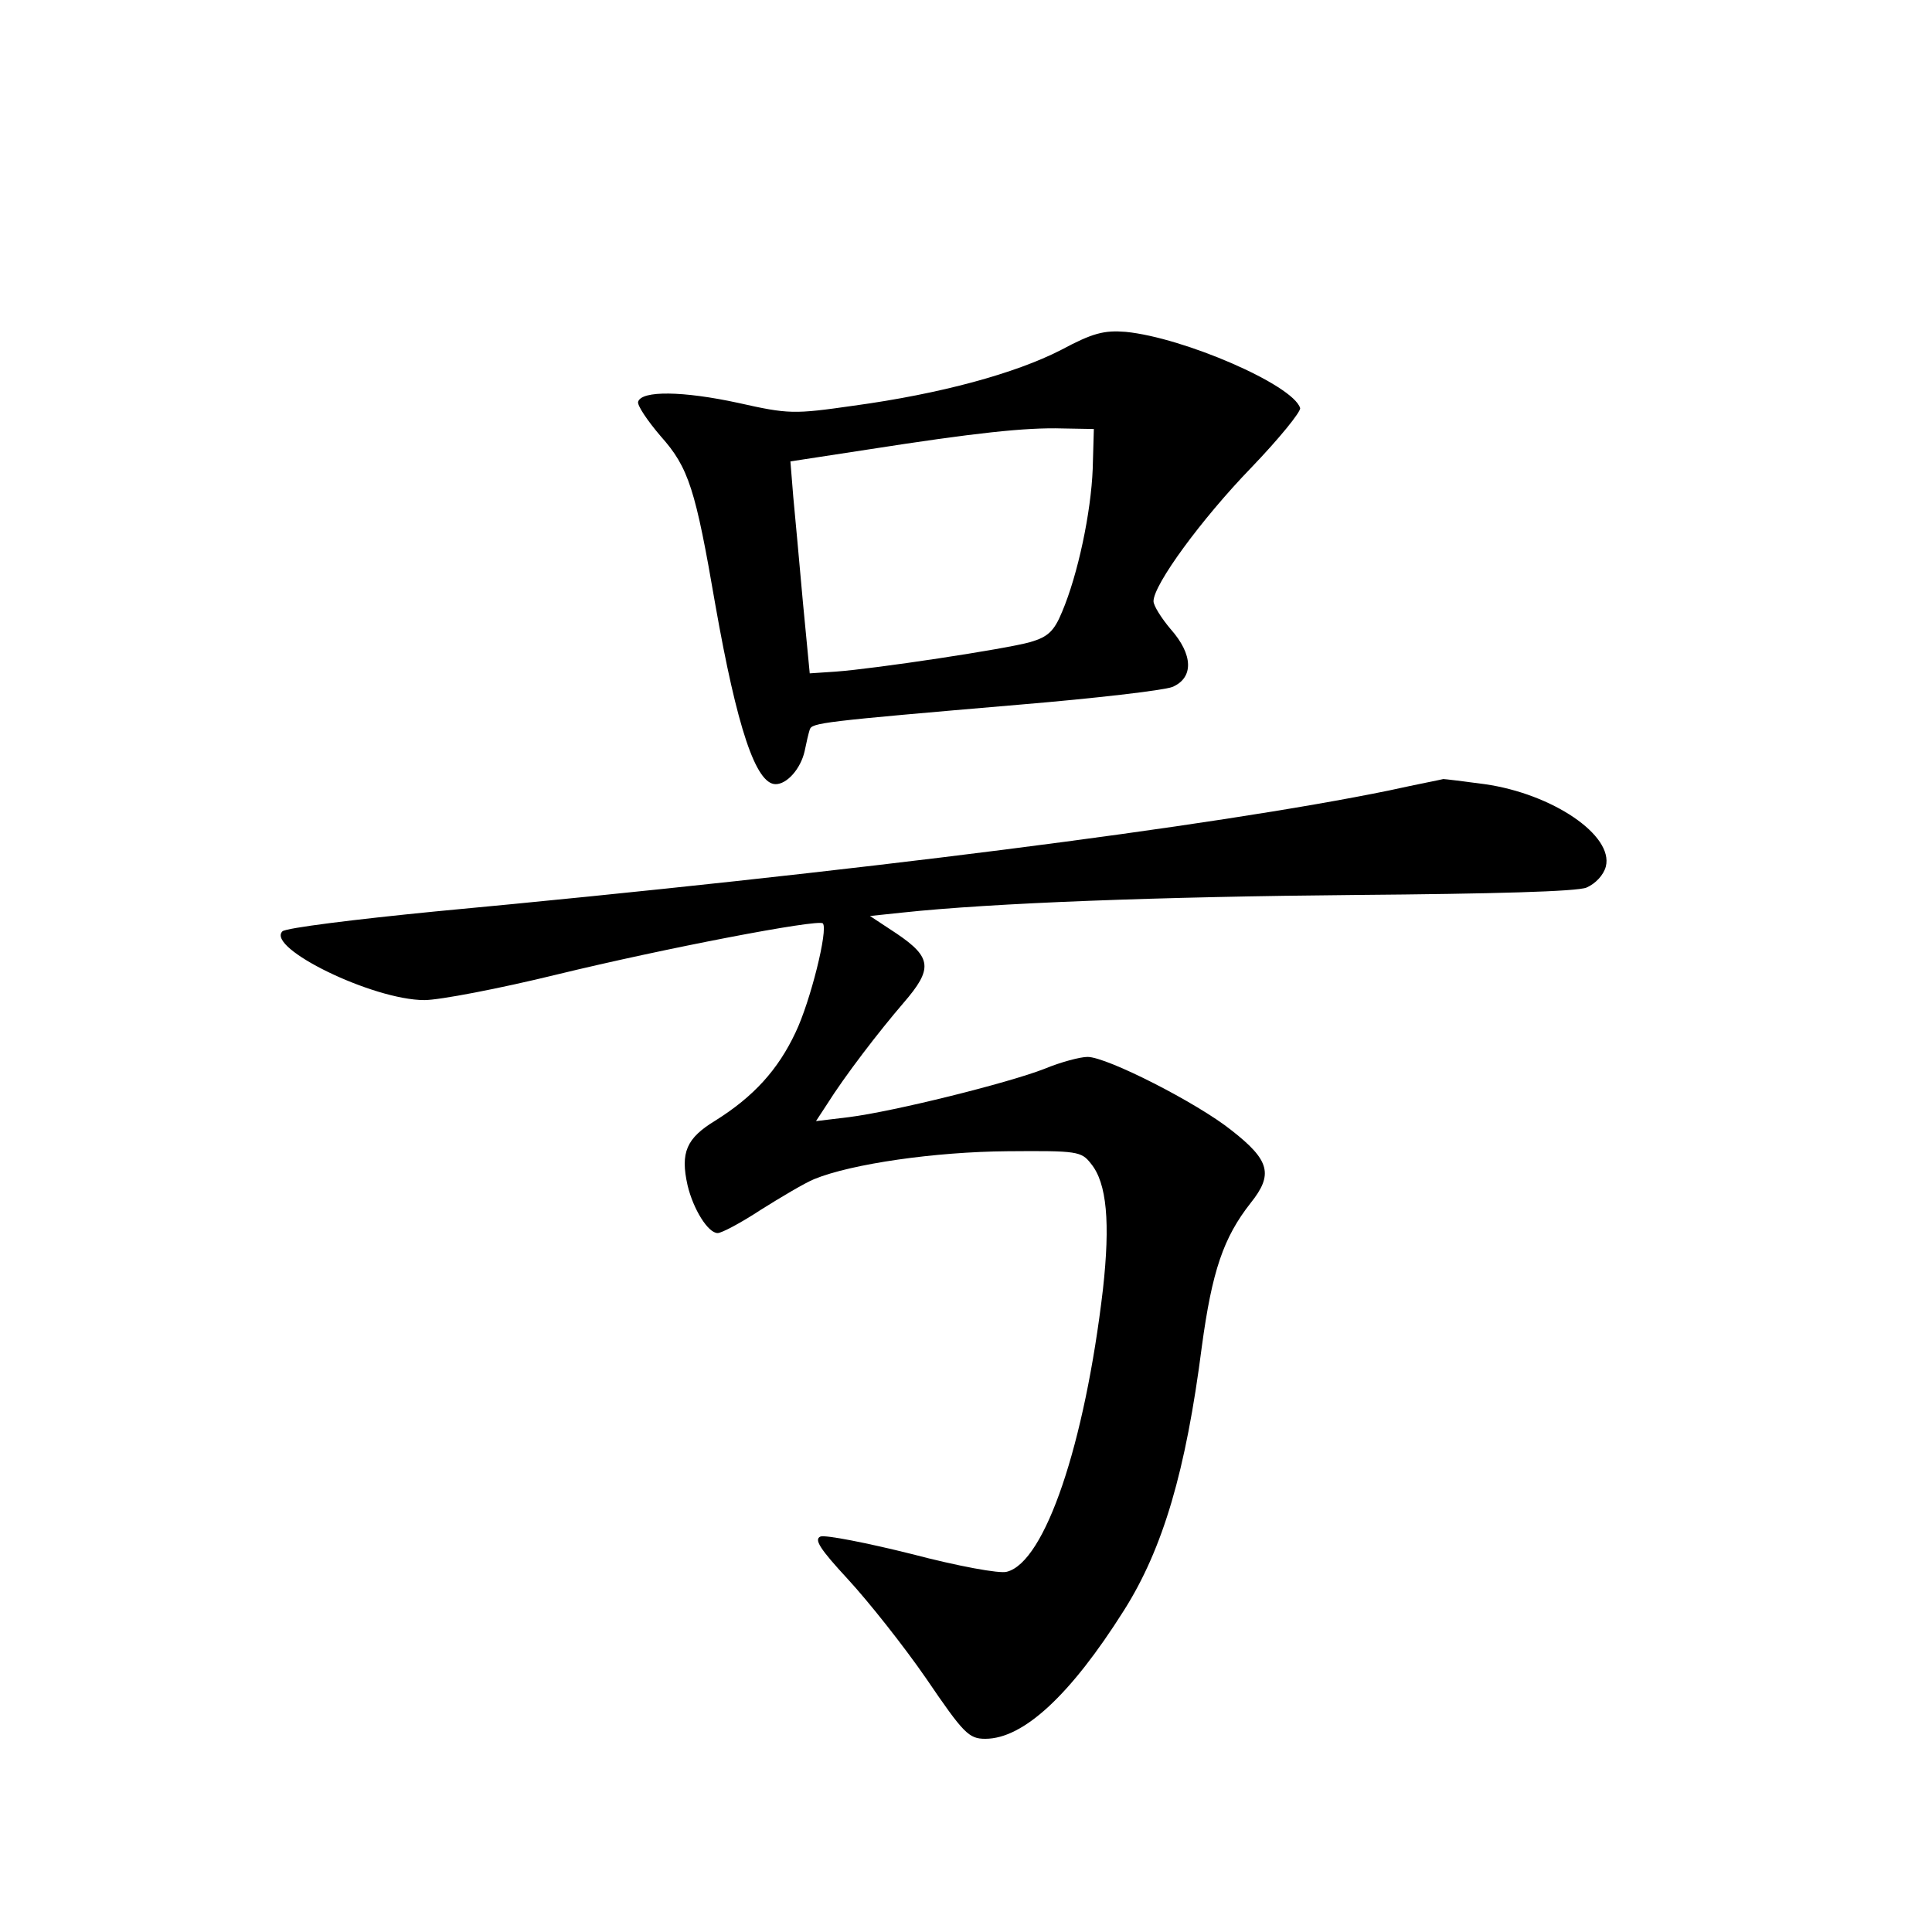 <?xml version="1.0" standalone="no"?>
<!DOCTYPE svg PUBLIC "-//W3C//DTD SVG 20010904//EN"
 "http://www.w3.org/TR/2001/REC-SVG-20010904/DTD/svg10.dtd">
<svg version="1.0" xmlns="http://www.w3.org/2000/svg"
 width="340pt" height="340pt" viewBox="0 0 340 340"
 preserveAspectRatio="xMidYMid meet">
<g transform="translate(0,340) scale(0.1,-0.1)"
fill="#000000" stroke="none">
<path d="M1867 2784 c-80 -41 -211 -77 -365 -98 -105 -15 -114 -15 -203 5 -97
21 -170 22 -176 2 -2 -6 16 -33 40 -61 49 -55 61 -93 96 -297 38 -215 71 -315
106 -315 20 0 44 27 51 58 3 15 7 32 9 38 4 12 19 14 370 44 132 11 252 25
268 31 38 16 37 57 -3 102 -16 19 -30 41 -30 49 0 29 84 144 172 235 49 51 88
99 86 105 -13 41 -205 124 -307 134 -38 3 -58 -2 -114 -32z m56 -209 c-3 -77
-26 -186 -54 -252 -14 -34 -25 -44 -56 -53 -42 -12 -273 -47 -343 -52 l-45 -3
-12 125 c-6 69 -14 153 -17 186 l-5 62 137 21 c186 29 277 39 342 37 l55 -1
-2 -70z"/>
<path d="M2445 2009 c-307 -63 -941 -144 -1679 -213 -142 -14 -263 -29 -269
-35 -29 -29 159 -121 250 -121 26 0 131 20 233 45 189 46 460 98 468 90 10
-10 -22 -138 -48 -192 -31 -66 -74 -113 -141 -155 -51 -31 -62 -56 -49 -114
10 -42 36 -84 53 -84 7 0 41 18 76 41 35 22 77 47 94 54 66 27 213 48 340 49
123 1 130 0 147 -22 28 -34 34 -104 21 -221 -32 -273 -102 -480 -169 -497 -12
-4 -87 10 -167 31 -80 20 -152 34 -161 31 -12 -5 -1 -22 48 -75 36 -39 98
-117 138 -175 66 -97 75 -106 104 -106 67 0 150 77 244 226 69 109 109 246
137 464 18 133 38 192 86 253 40 50 34 75 -34 128 -60 48 -219 129 -253 129
-13 0 -47 -9 -76 -21 -64 -25 -265 -75 -344 -85 l-58 -7 19 29 c32 51 92 129
135 179 52 60 50 80 -12 122 l-47 31 57 6 c158 17 455 28 797 31 244 2 390 6
407 13 16 7 30 22 34 37 14 55 -94 128 -213 145 -37 5 -70 9 -73 9 -3 -1 -45
-9 -95 -20z"/>
</g>
</svg>
